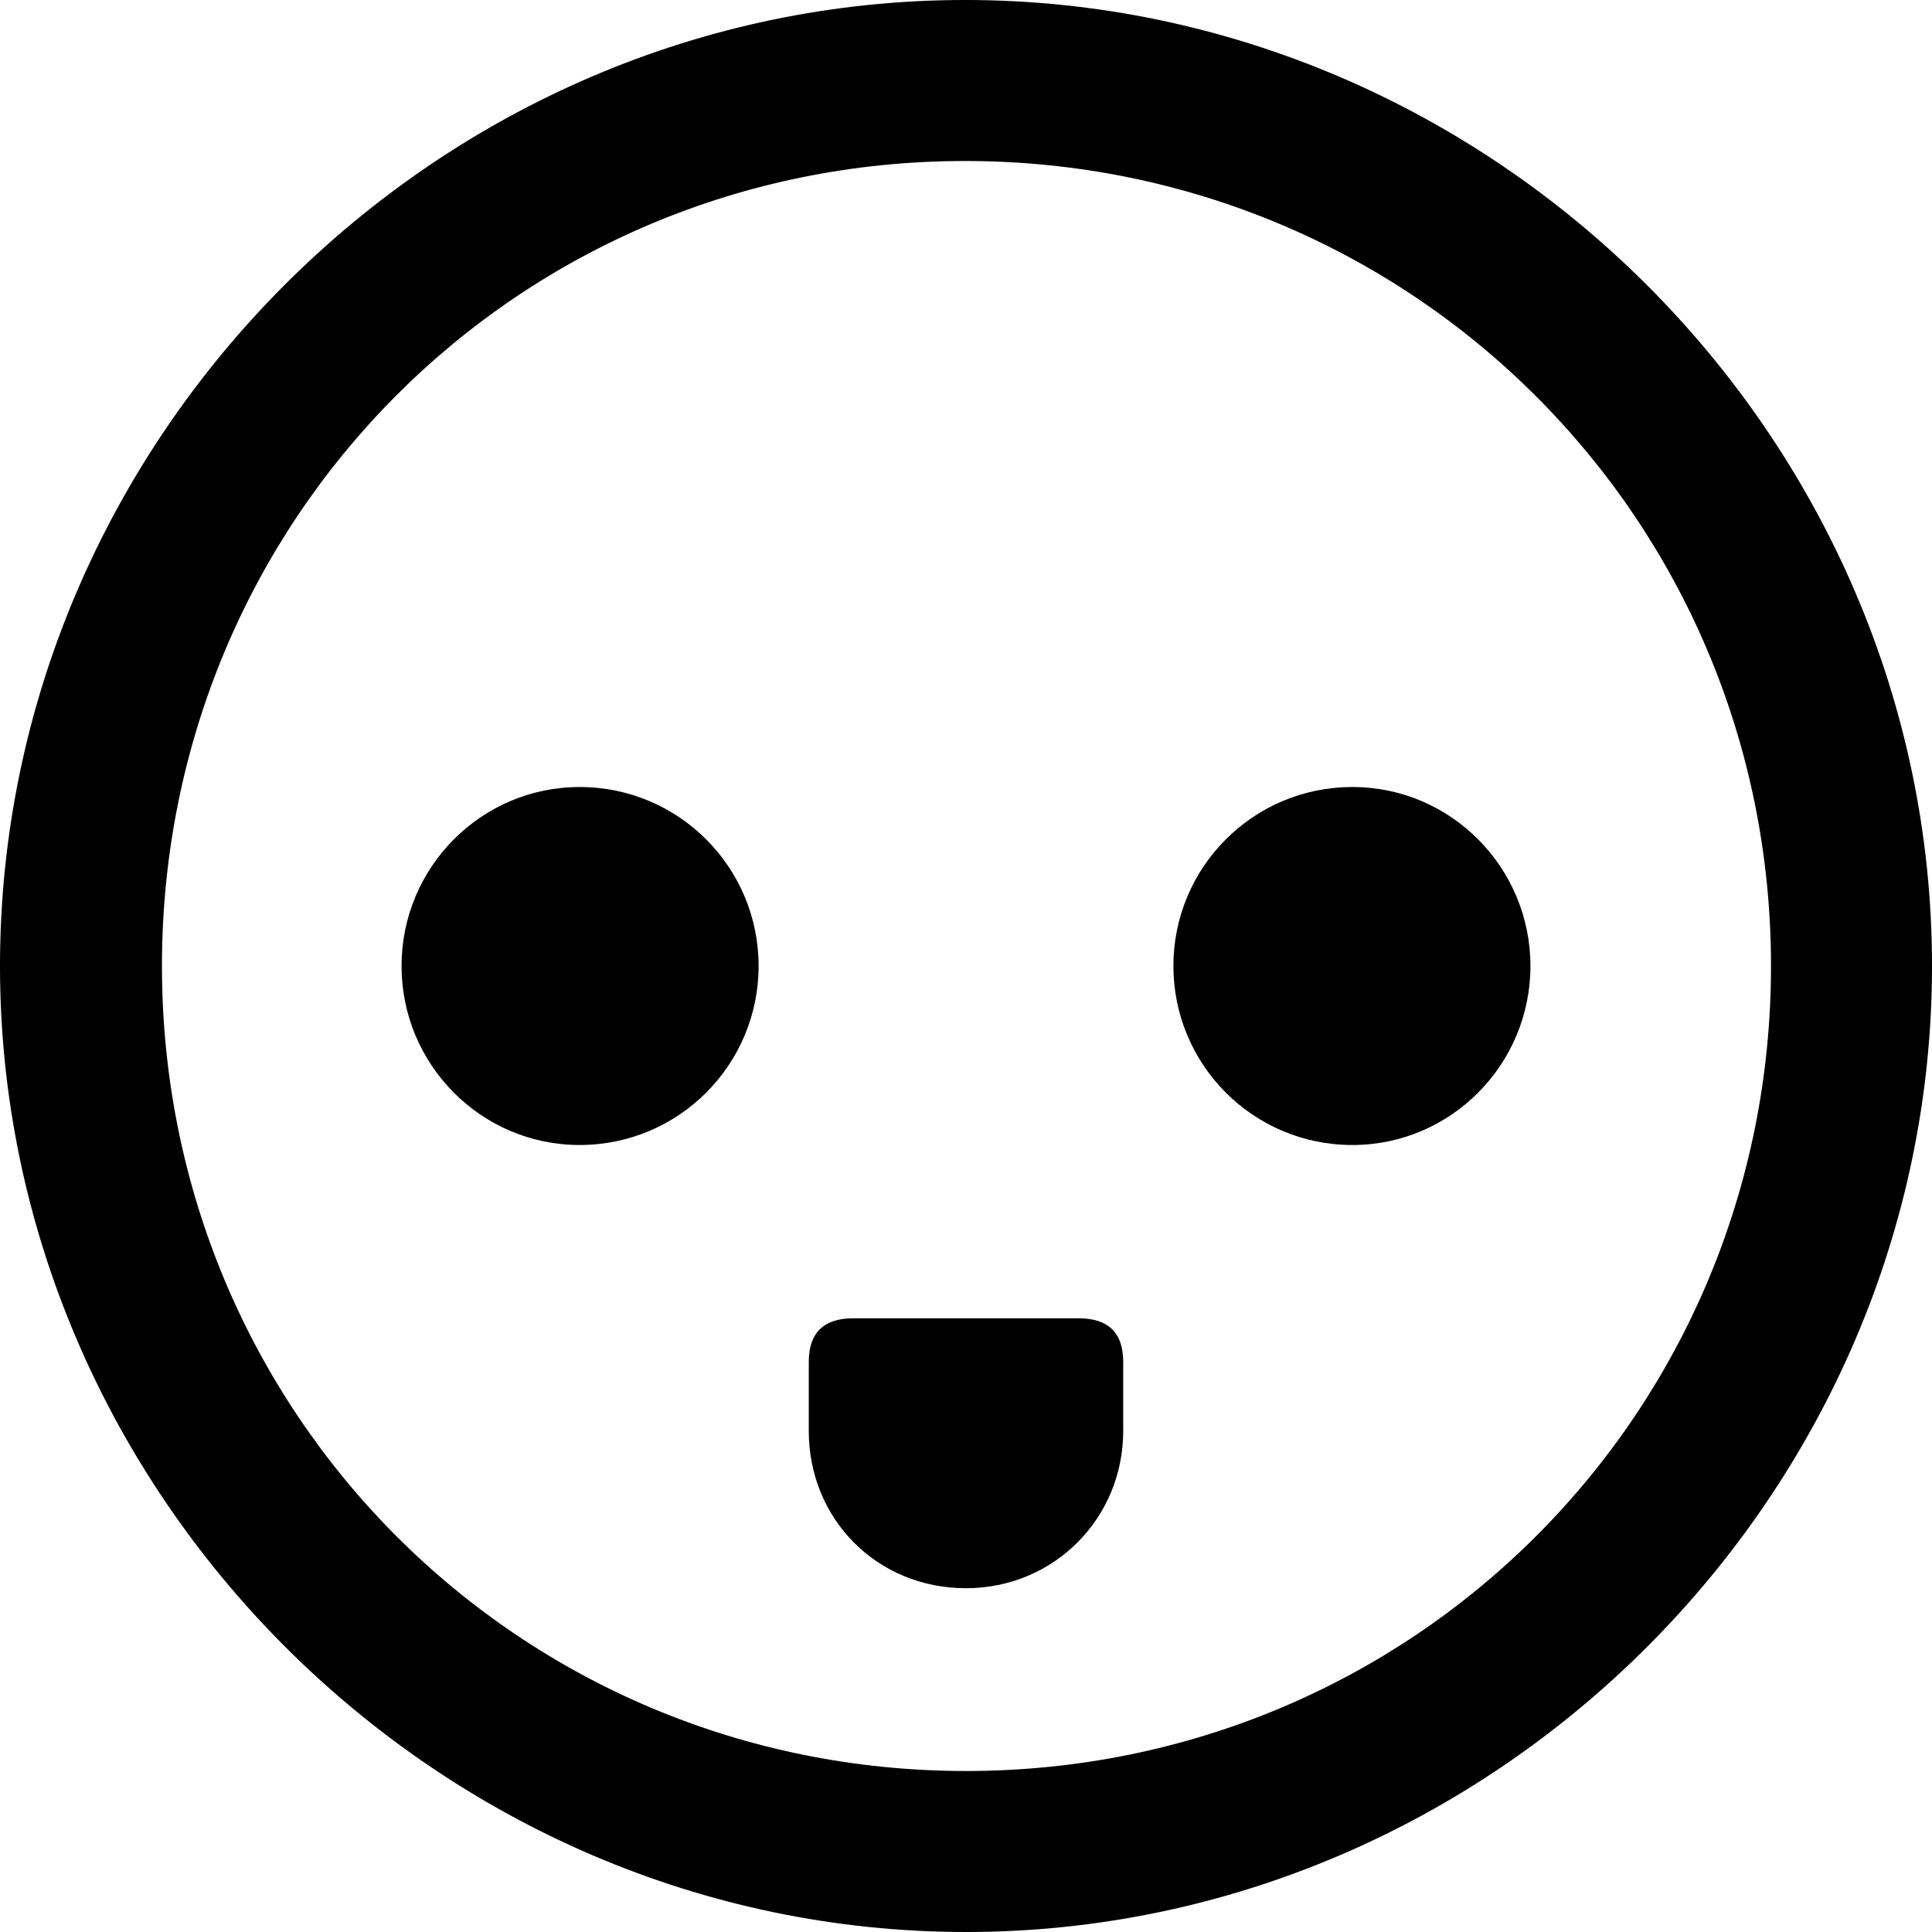 <?xml version="1.0" encoding="UTF-8" standalone="no"?>
<svg xmlns="http://www.w3.org/2000/svg"
     width="996.094" height="996.094"
     viewBox="0 0 996.094 996.094"
     fill="currentColor">
  <path d="M498.048 996.096C770.508 996.096 996.098 770.016 996.098 498.046C996.098 225.586 770.018 -0.004 497.558 -0.004C225.588 -0.004 -0.002 225.586 -0.002 498.046C-0.002 770.016 226.078 996.096 498.048 996.096ZM498.048 913.086C267.578 913.086 83.498 728.516 83.498 498.046C83.498 267.576 267.088 83.006 497.558 83.006C728.028 83.006 913.088 267.576 913.088 498.046C913.088 728.516 728.518 913.086 498.048 913.086ZM298.828 590.336C350.098 590.336 391.118 548.826 391.118 498.046C391.118 447.266 350.098 405.766 298.828 405.766C248.048 405.766 207.028 447.266 207.028 498.046C207.028 548.826 248.048 590.336 298.828 590.336ZM697.268 590.336C748.048 590.336 789.058 548.826 789.058 498.046C789.058 447.266 748.048 405.766 697.268 405.766C645.998 405.766 604.978 447.266 604.978 498.046C604.978 548.826 645.998 590.336 697.268 590.336ZM439.938 679.686C424.808 679.686 416.988 687.016 416.988 702.146V737.796C416.988 783.206 452.148 818.846 498.048 818.846C543.458 818.846 579.098 782.716 579.098 737.796V702.146C579.098 687.016 571.288 679.686 556.148 679.686Z"/>
</svg>